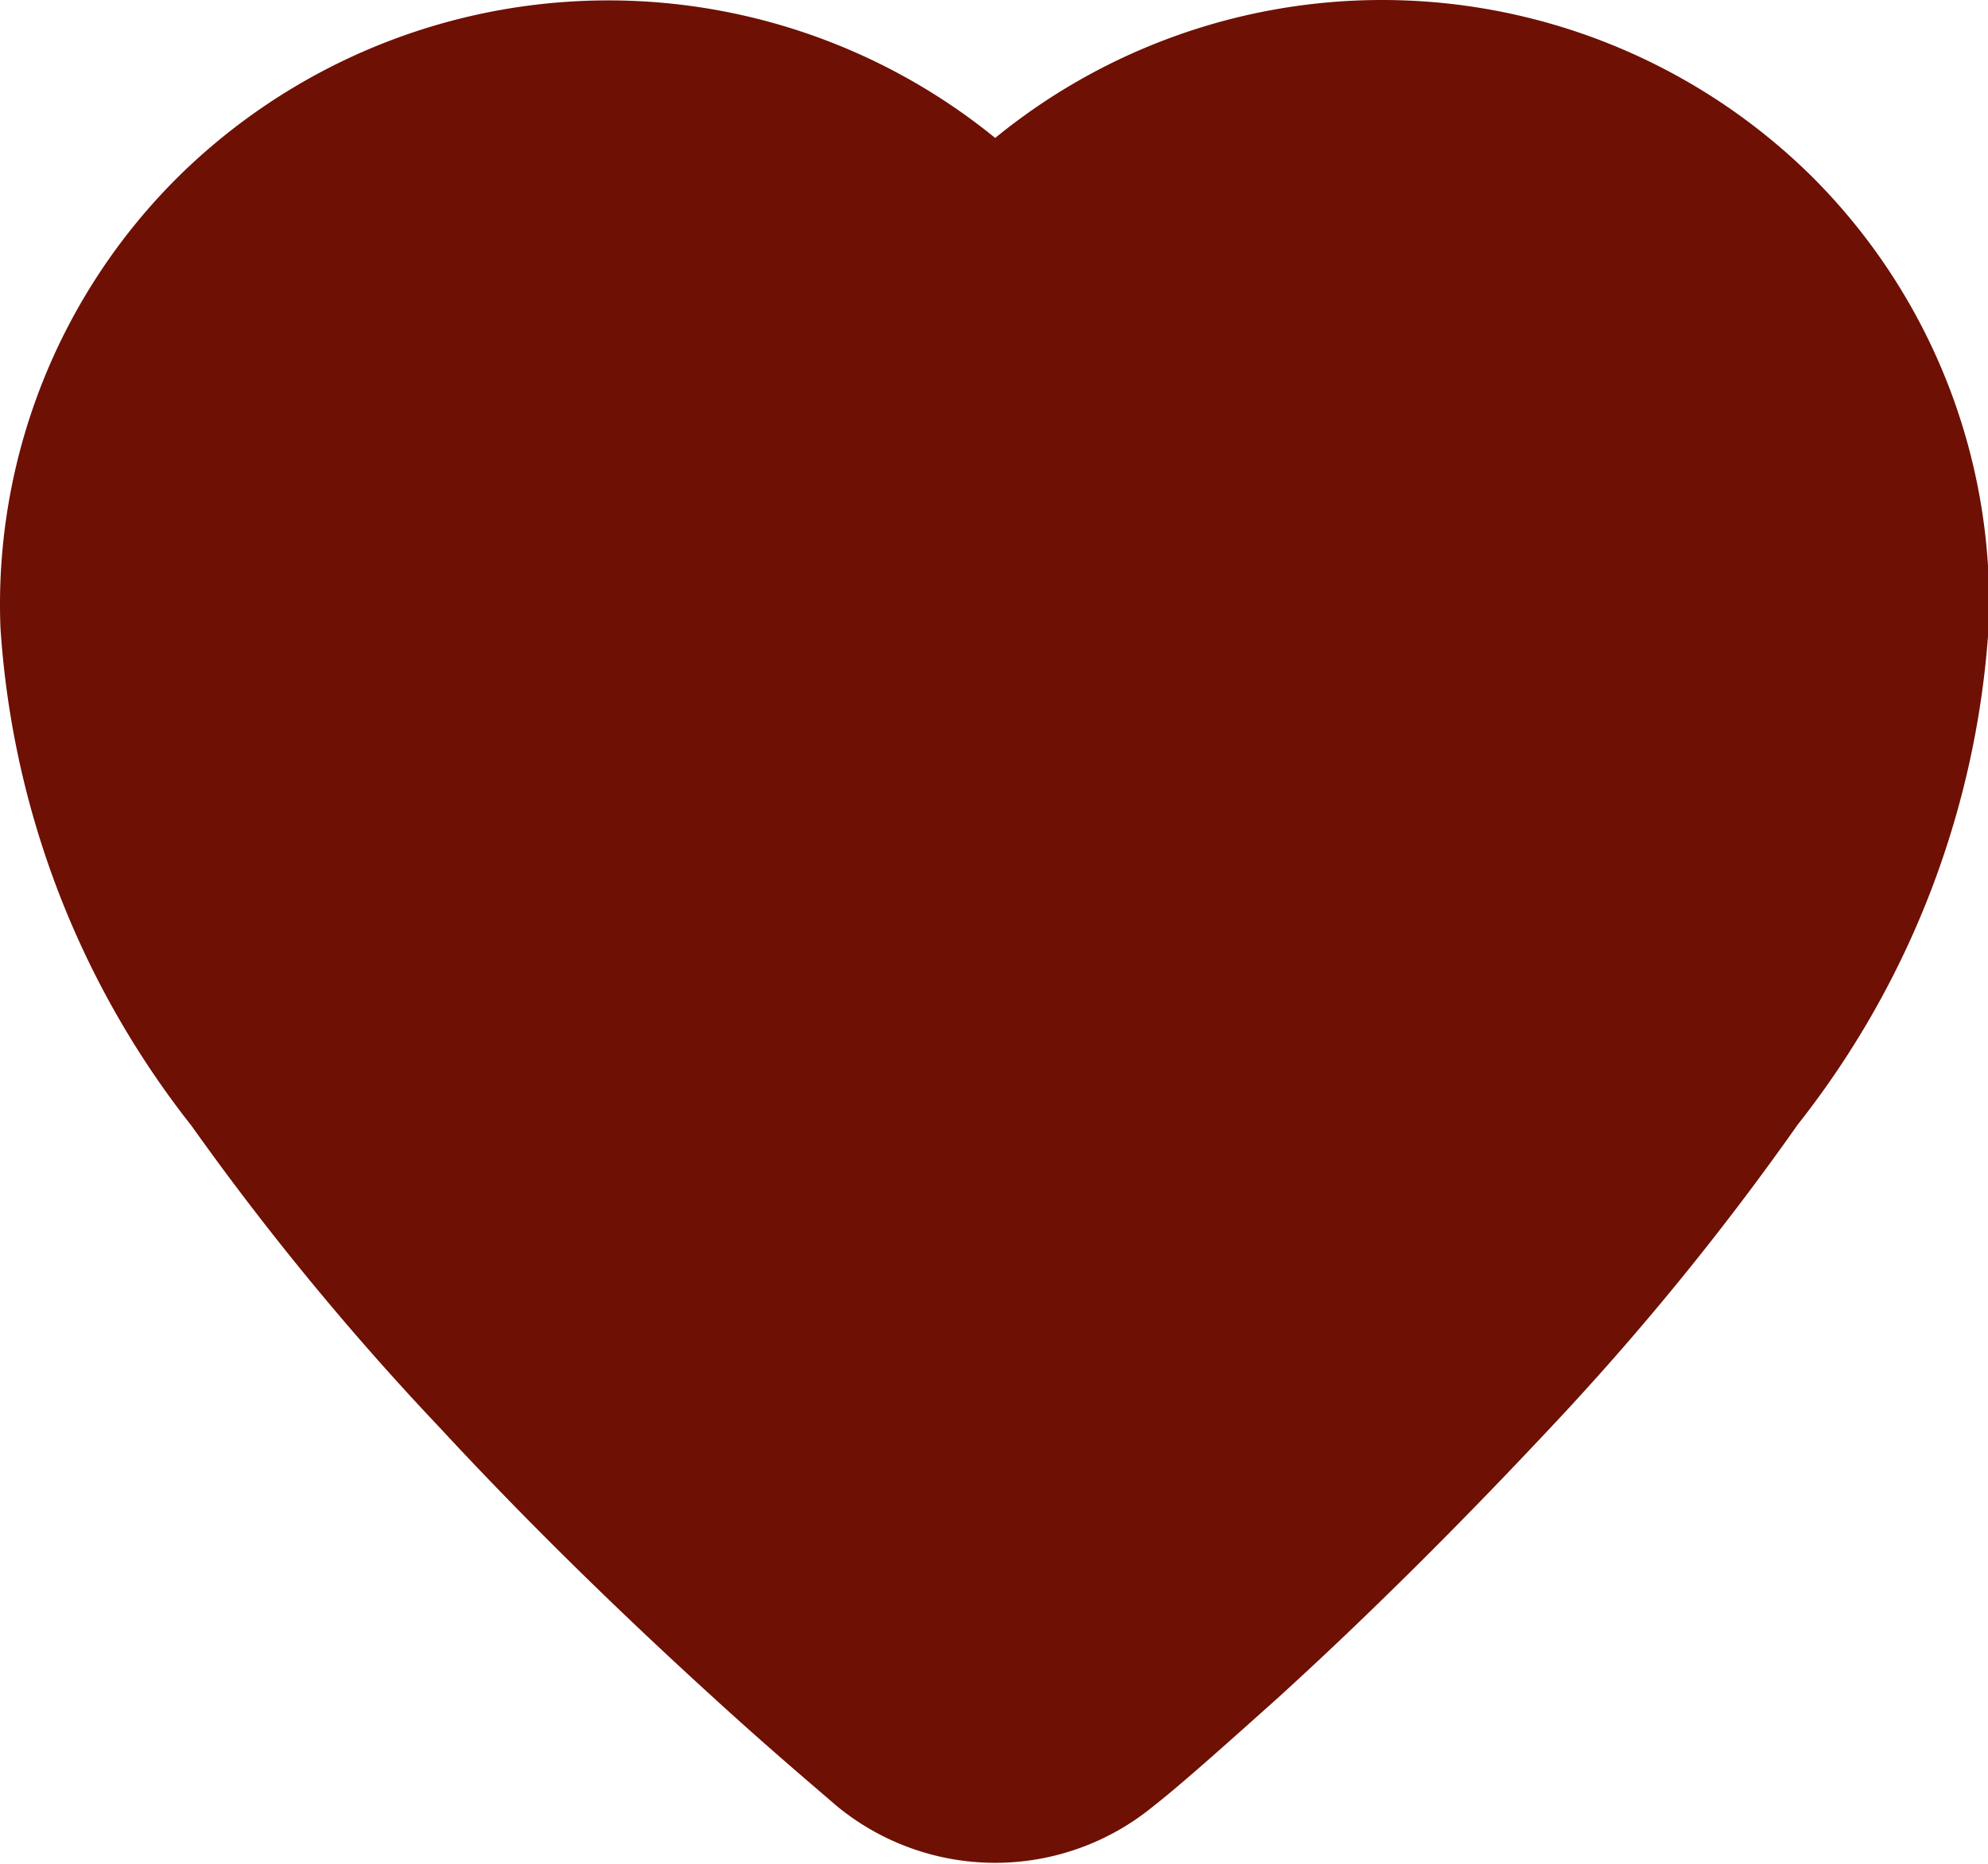 <?xml version="1.0" standalone="no"?><!DOCTYPE svg PUBLIC "-//W3C//DTD SVG 1.1//EN" "http://www.w3.org/Graphics/SVG/1.1/DTD/svg11.dtd"><svg t="1508816022217" class="icon" style="" viewBox="0 0 1092 1024" version="1.1" xmlns="http://www.w3.org/2000/svg" p-id="2020" xmlns:xlink="http://www.w3.org/1999/xlink" width="68.25" height="64"><defs><style type="text/css"></style></defs><path d="M987.493 617.708a1513.837 1513.837 0 0 1-136.284 166.996c-47.987 51.186-97.894 101.093-148.44 147.161-30.712 27.513-54.386 48.627-69.102 60.144a136.924 136.924 0 0 1-174.034 0c-14.076-12.157-38.39-32.631-69.102-60.784-50.547-46.068-101.093-95.335-149.08-147.161a1535.591 1535.591 0 0 1-136.284-165.716A493.309 493.309 0 0 1 0.236 344.501 330.792 330.792 0 0 1 98.77 96.247a336.55 336.55 0 0 1 447.881-20.475 335.911 335.911 0 0 1 447.881 20.475 330.792 330.792 0 0 1 97.894 246.974 492.029 492.029 0 0 1-104.932 274.487z" p-id="2021" fill="#6e1004"></path></svg>